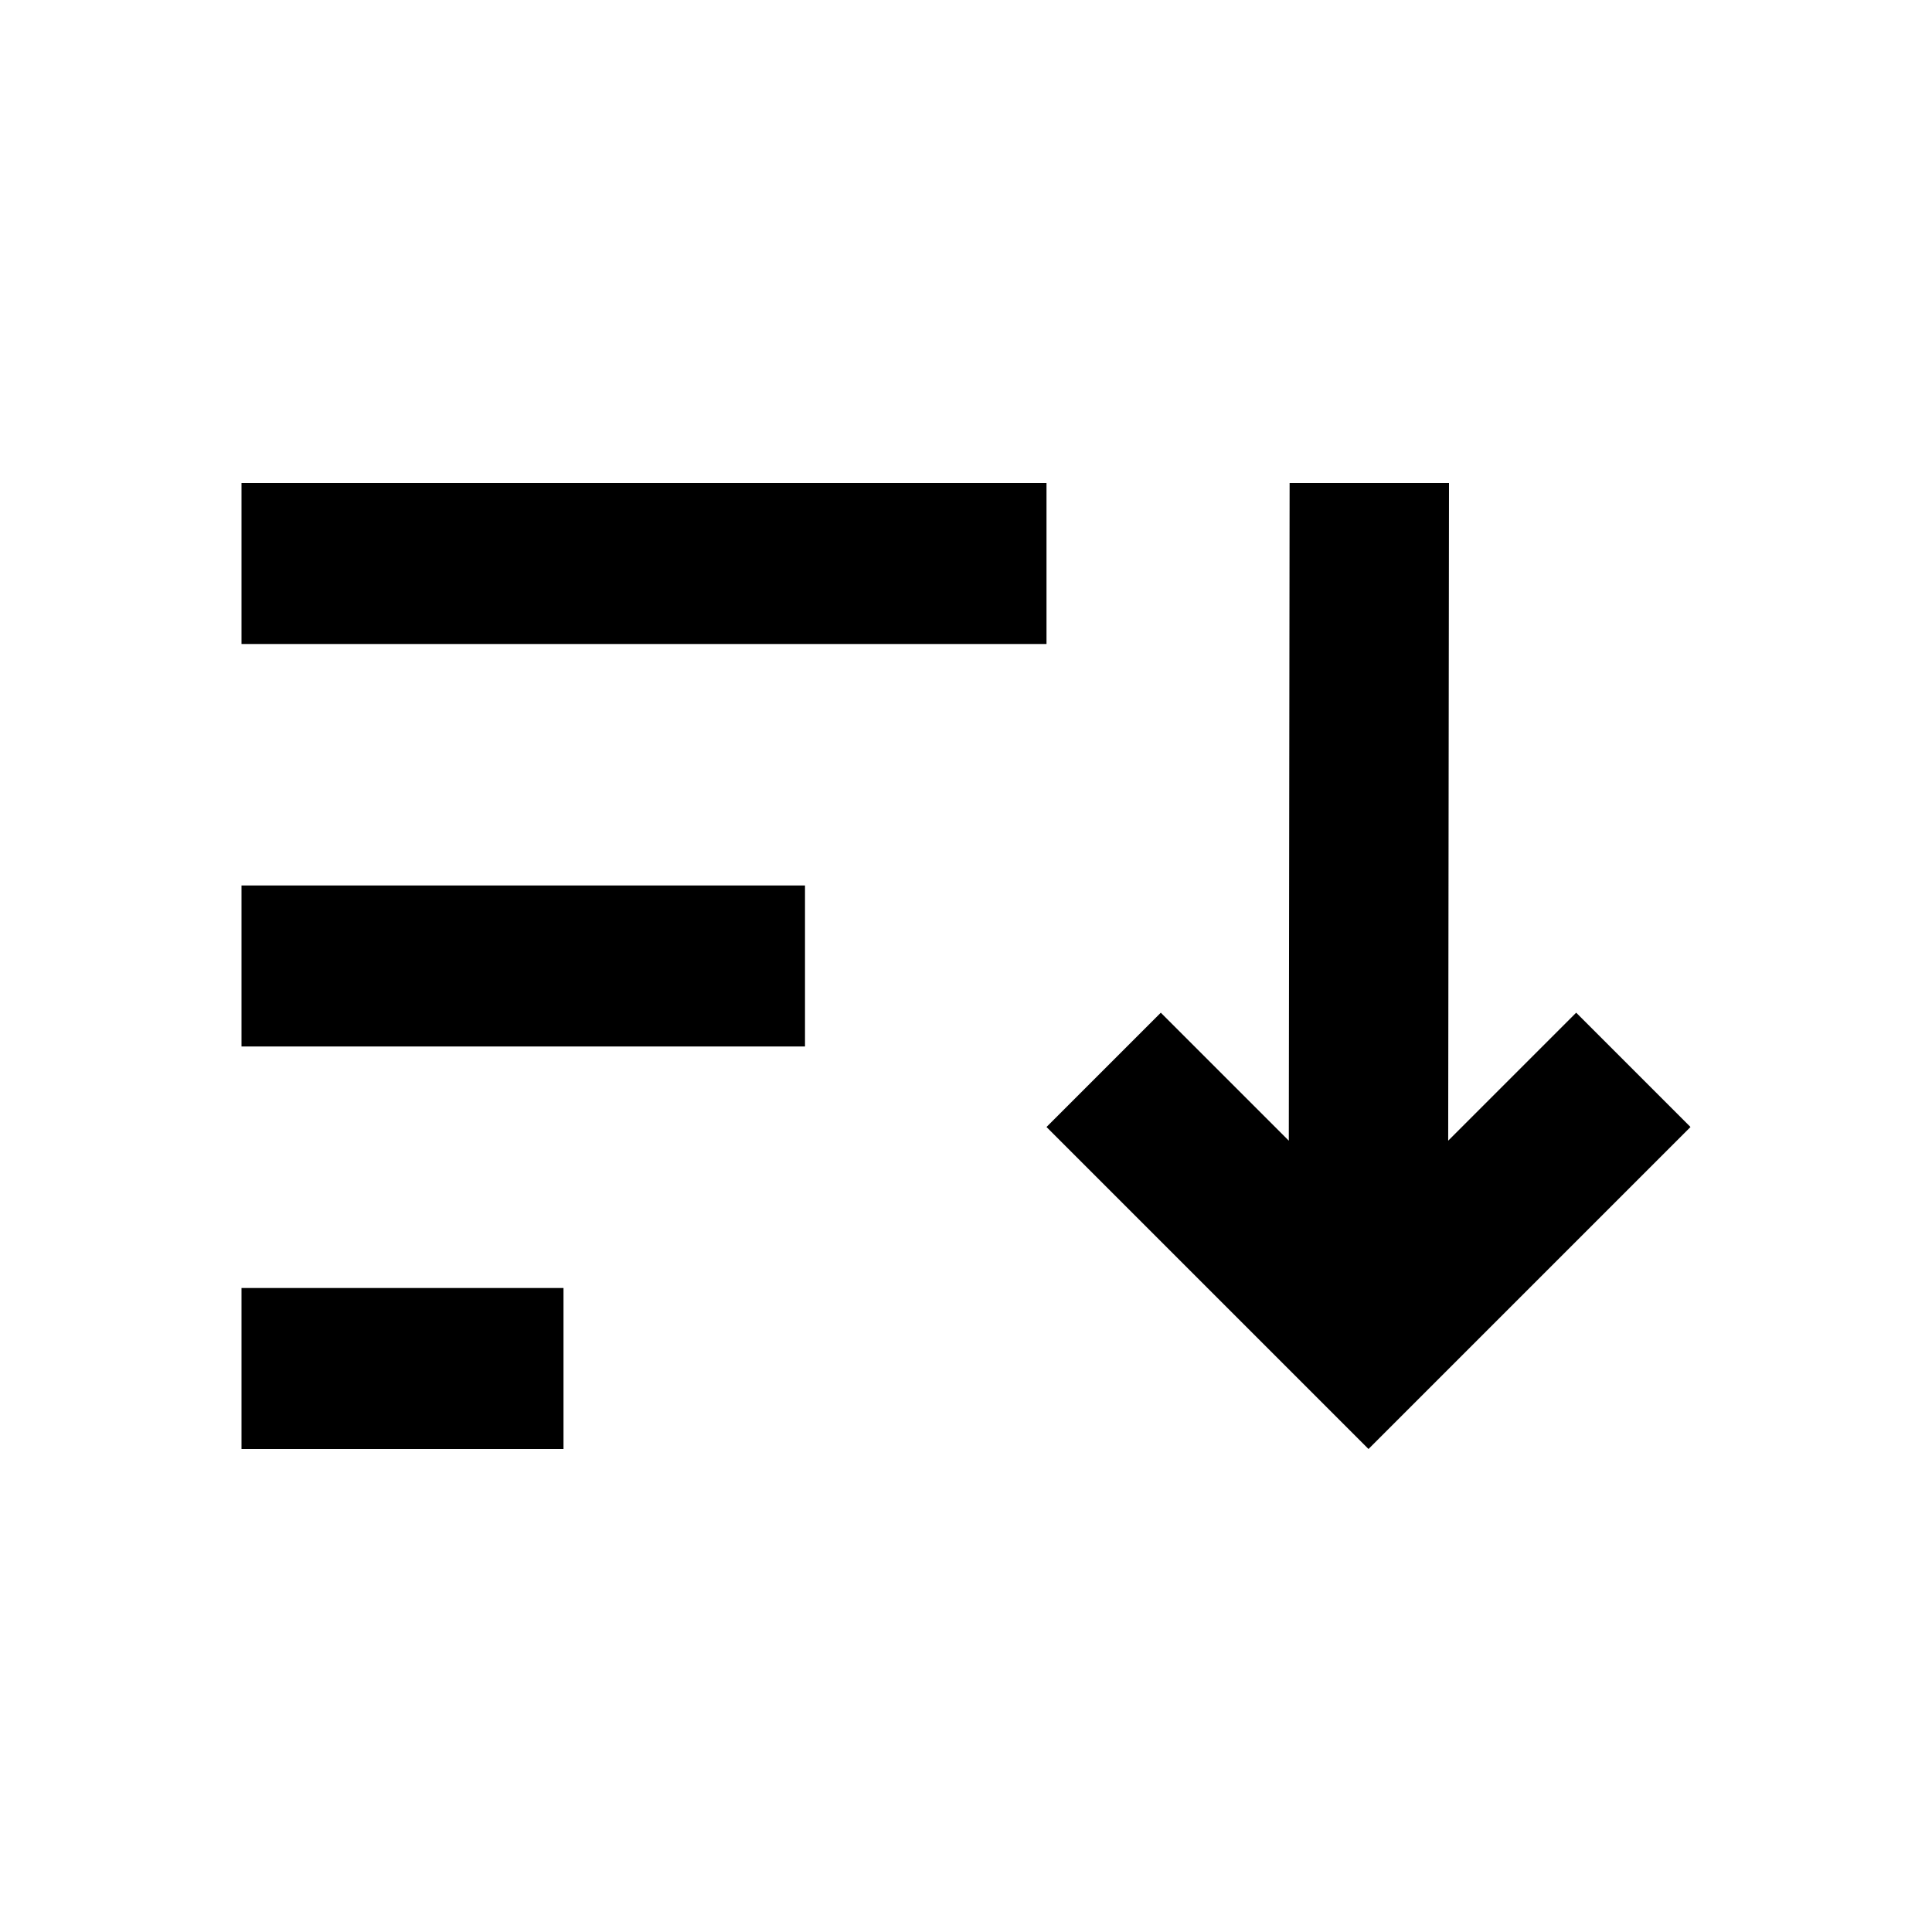 <svg version="1.1" viewBox="0 0 24 24" xmlns="http://www.w3.org/2000/svg">
 <path d="m3 6v2h10v-2h-10zm13.02 0-0.01 8.17-1.59-1.59-1.42 1.42 4 4 4-4-1.42-1.42-1.59 1.59 0.01-8.17h-1.98zm-13.02 5v2h7v-2h-7zm0 5v2h4v-2h-4z"/>
</svg>
